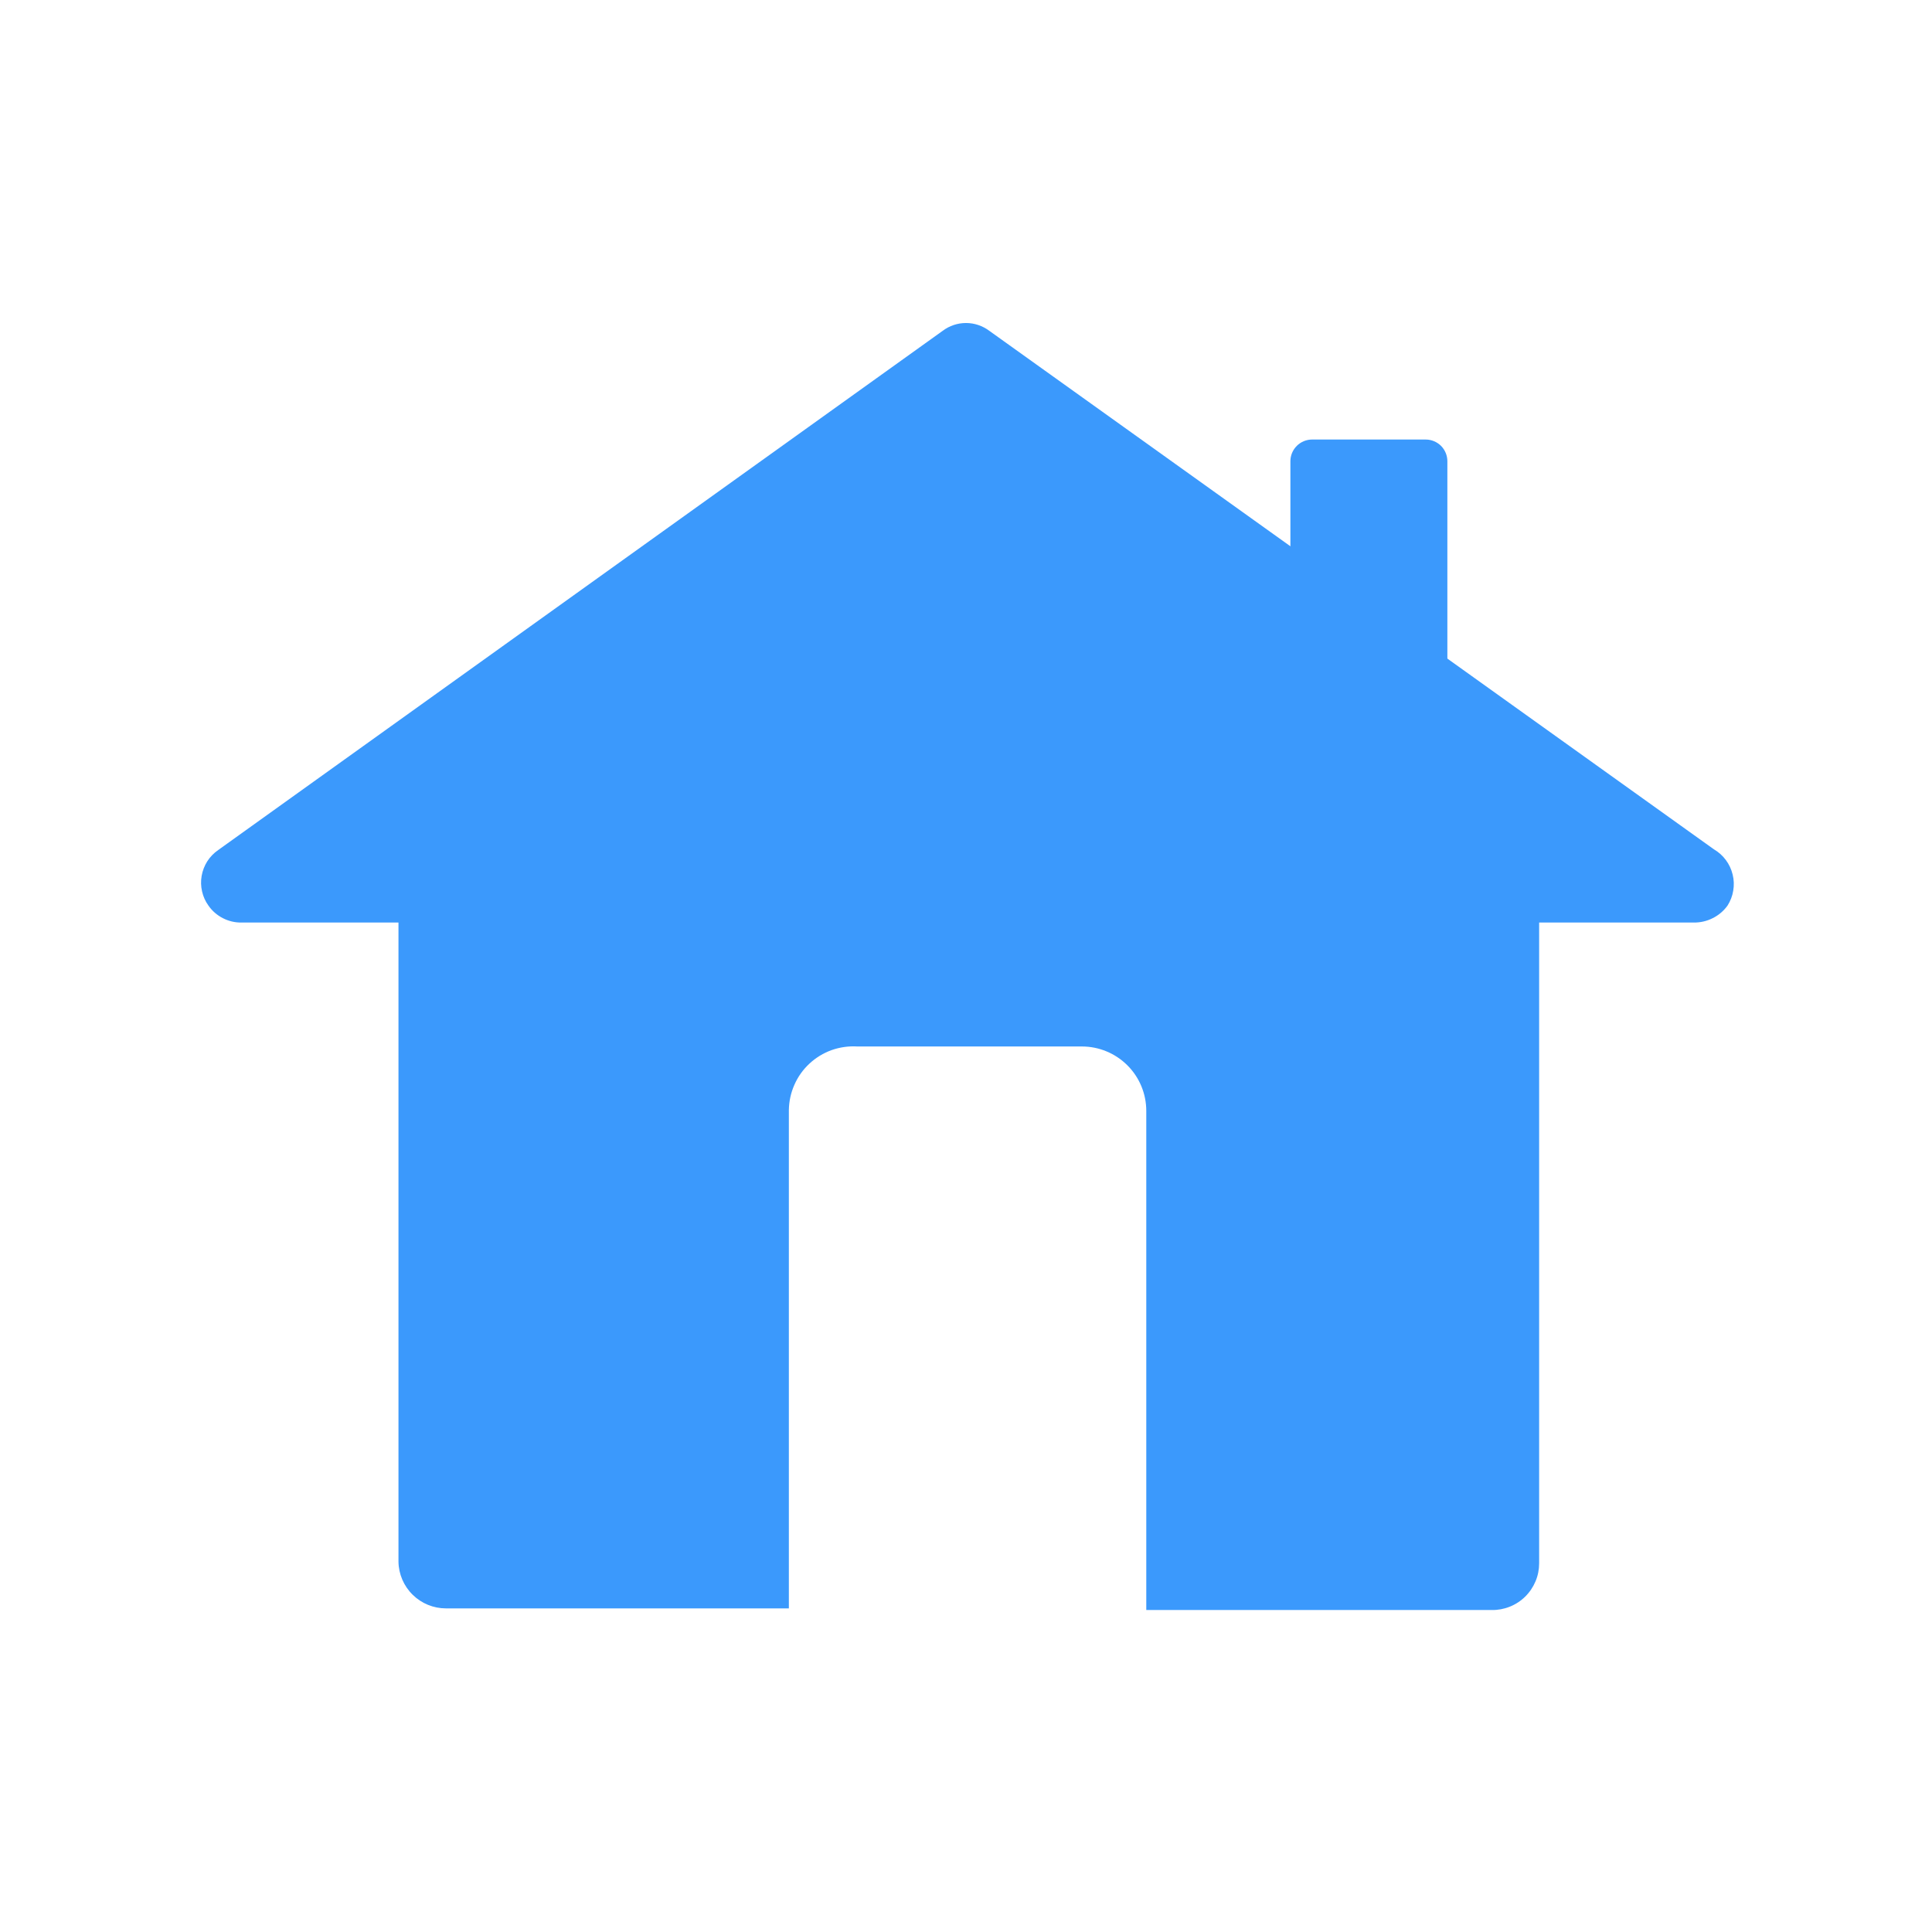 <svg width="32" height="32" viewBox="0 0 32 32" fill="none" xmlns="http://www.w3.org/2000/svg">
<path d="M28.387 14.067L16.387 5.48C16.275 5.396 16.14 5.35 16 5.35C15.86 5.35 15.724 5.396 15.613 5.48L3.613 14.08C3.542 14.129 3.48 14.193 3.433 14.266C3.387 14.339 3.355 14.421 3.34 14.507C3.325 14.592 3.327 14.68 3.347 14.765C3.366 14.85 3.402 14.93 3.453 15C3.514 15.088 3.596 15.159 3.692 15.208C3.787 15.257 3.893 15.282 4 15.28H6.6V25.867C6.603 26.073 6.688 26.27 6.835 26.414C6.982 26.559 7.18 26.64 7.387 26.64H13.066V18.387C13.068 18.242 13.099 18.099 13.158 17.967C13.216 17.834 13.301 17.715 13.407 17.617C13.513 17.518 13.638 17.442 13.774 17.393C13.911 17.345 14.055 17.324 14.2 17.333H17.92C18.203 17.333 18.474 17.446 18.674 17.646C18.874 17.846 18.986 18.117 18.986 18.4V26.667H24.706C24.809 26.669 24.911 26.65 25.006 26.612C25.102 26.574 25.189 26.517 25.262 26.445C25.335 26.373 25.393 26.287 25.433 26.192C25.473 26.098 25.493 25.996 25.493 25.893V15.28H28.053C28.162 15.282 28.27 15.257 28.367 15.208C28.465 15.16 28.549 15.088 28.613 15C28.661 14.924 28.694 14.84 28.708 14.751C28.723 14.663 28.72 14.572 28.698 14.485C28.677 14.398 28.639 14.316 28.585 14.244C28.532 14.172 28.464 14.112 28.387 14.067V14.067Z" fill="#3B99FC"/>
<path d="M23.973 11.64L21.373 10.507V7.64C21.373 7.544 21.411 7.453 21.479 7.385C21.546 7.318 21.638 7.28 21.733 7.28H23.613C23.709 7.28 23.8 7.318 23.868 7.385C23.935 7.453 23.973 7.544 23.973 7.64V11.64Z" fill="#3B99FC"/>
</svg>
